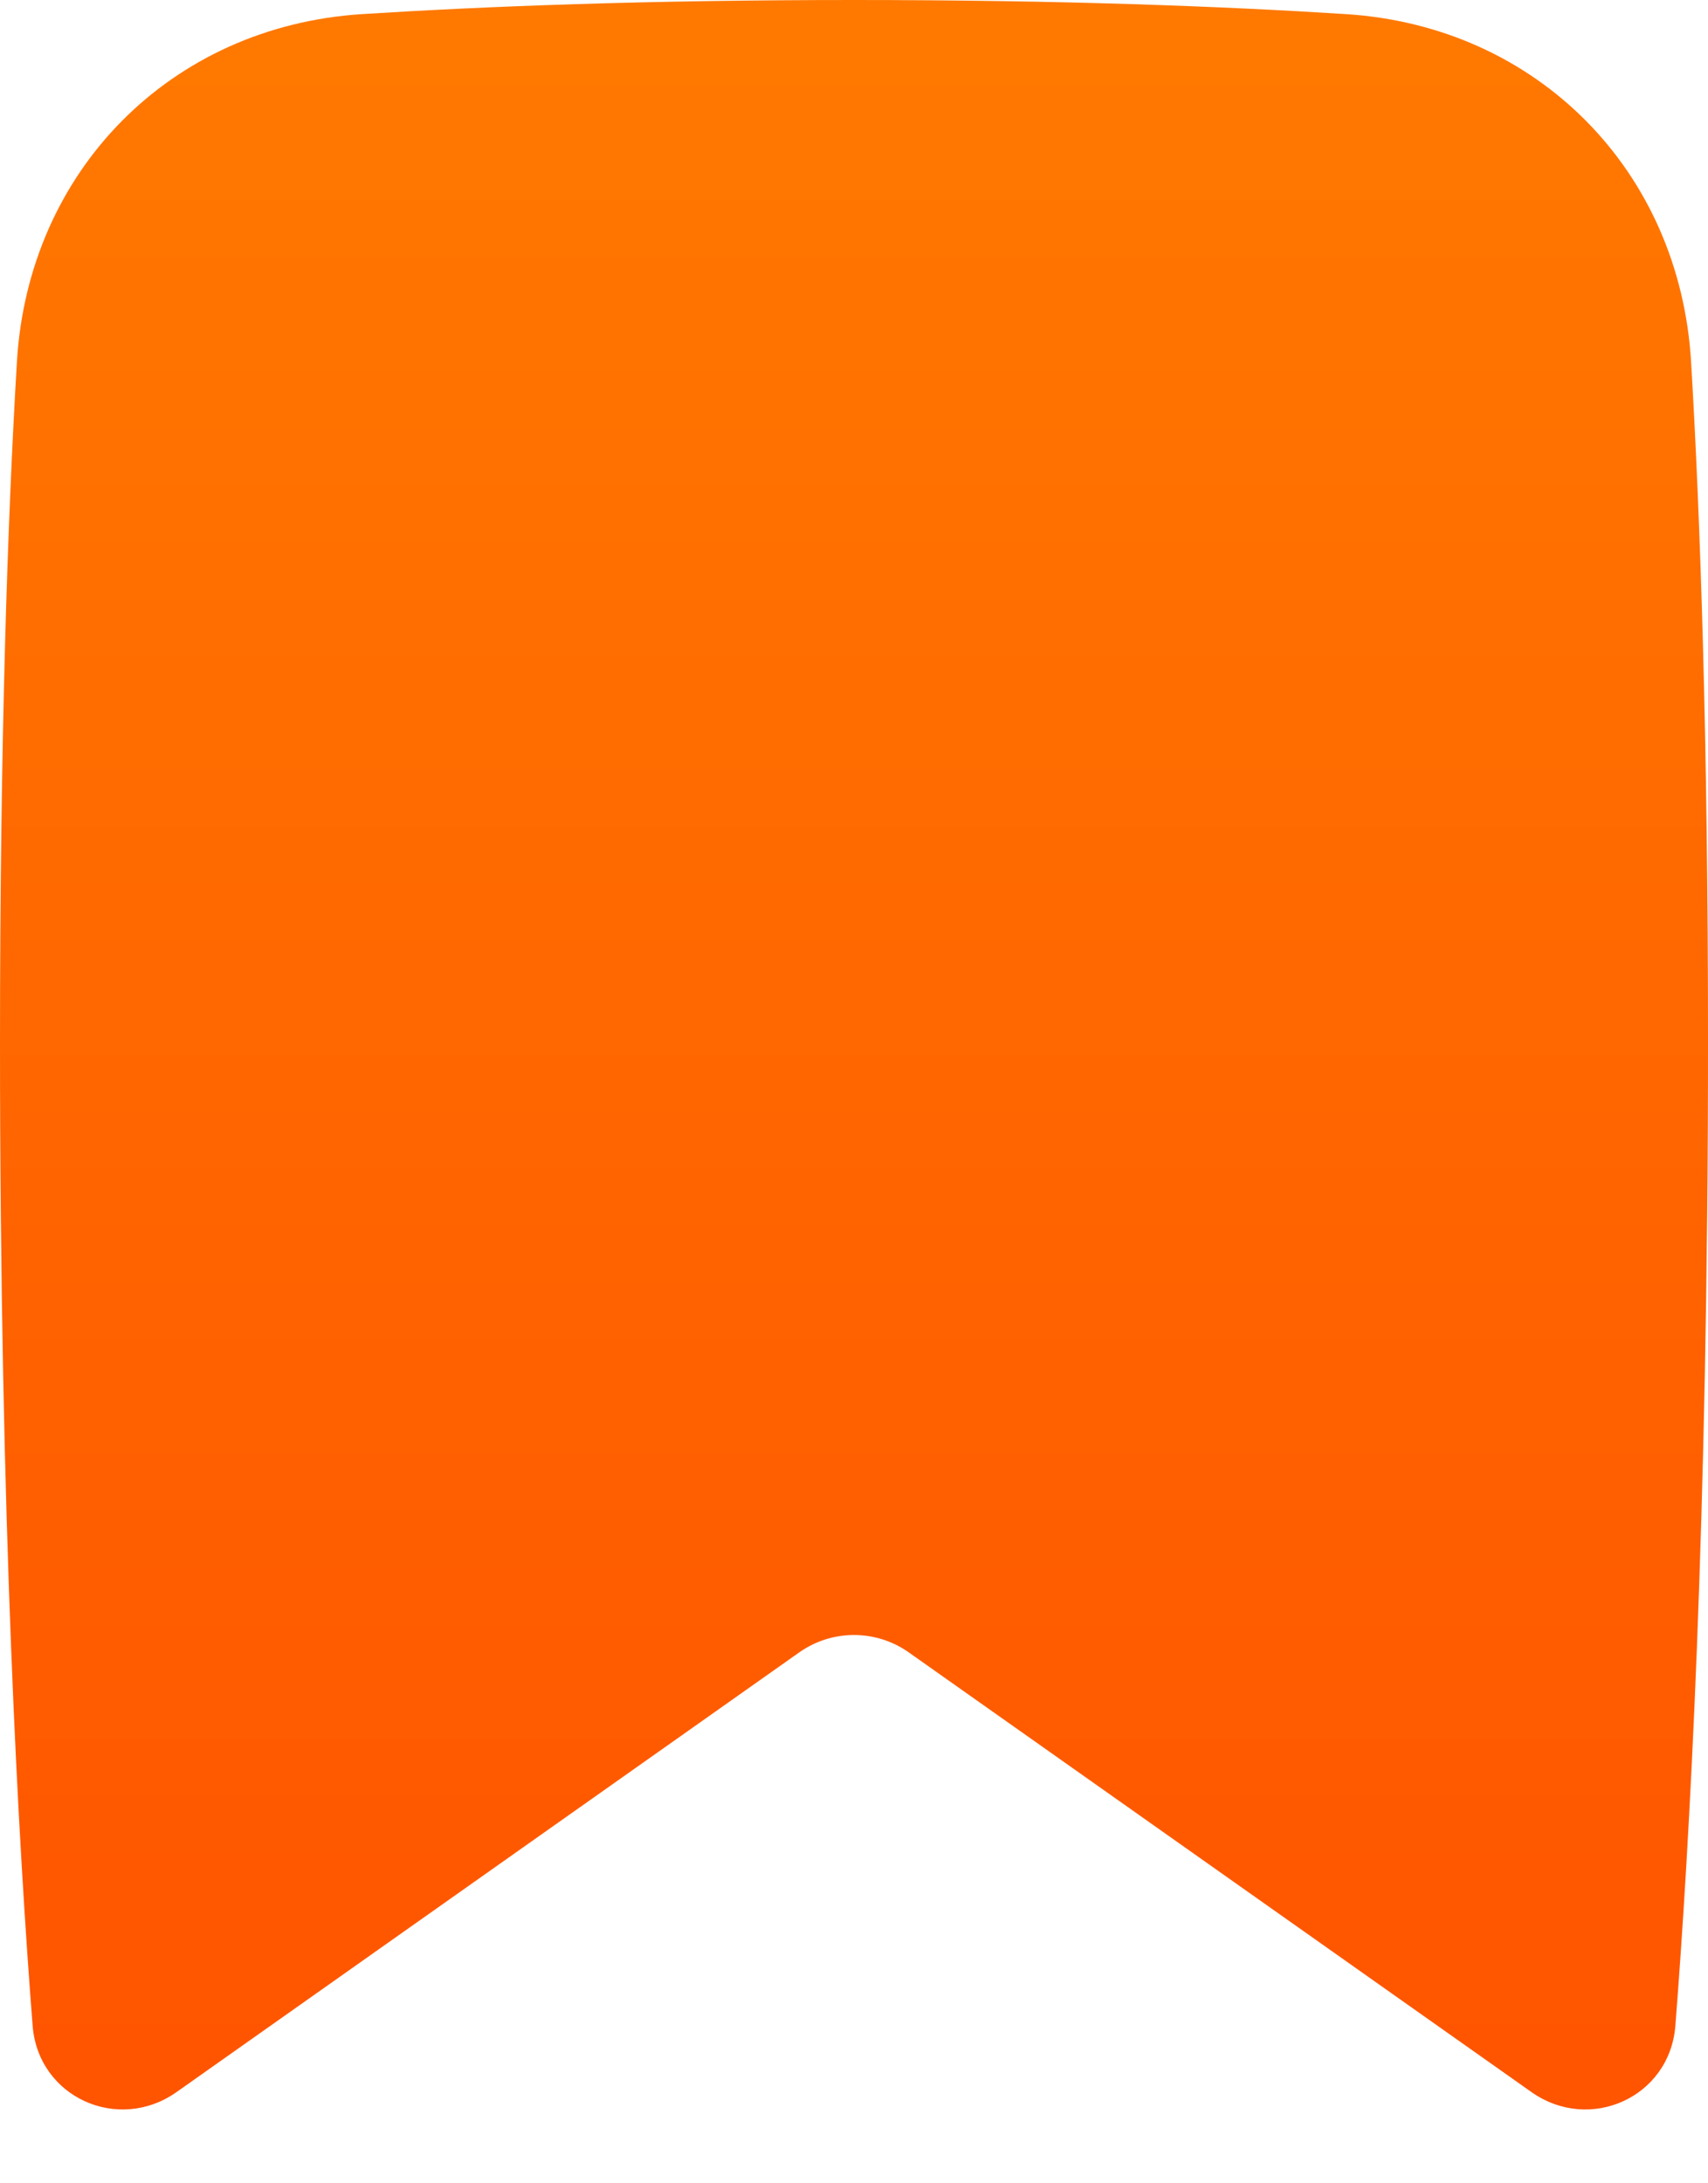<svg width="18" height="23" viewBox="0 0 18 23" fill="none" xmlns="http://www.w3.org/2000/svg">
<path fill-rule="evenodd" clip-rule="evenodd" d="M3.811 0.149C1.797 0.279 0.297 1.8 0.178 3.815C0.081 5.449 2.0758e-05 7.778 3.98407e-09 11C-3.23723e-05 16.026 0.197 19.473 0.344 21.341C0.403 22.094 1.245 22.474 1.862 22.038L8.423 17.407C8.769 17.163 9.231 17.163 9.577 17.407L16.138 22.038C16.755 22.474 17.597 22.094 17.656 21.341C17.803 19.473 18 16.026 18 11C18 7.778 17.919 5.449 17.822 3.815C17.703 1.8 16.203 0.279 14.189 0.149C12.887 0.066 11.173 0 9 0C6.827 0 5.113 0.066 3.811 0.149Z" fill="url(#paint0_linear)"/>
<defs>
<linearGradient id="paint0_linear" x1="9" y1="0" x2="9" y2="22.222" gradientUnits="userSpaceOnUse">
<stop stop-color="#FF7900"/>
<stop offset="1" stop-color="#FF5400"/>
</linearGradient>
</defs>
</svg>
